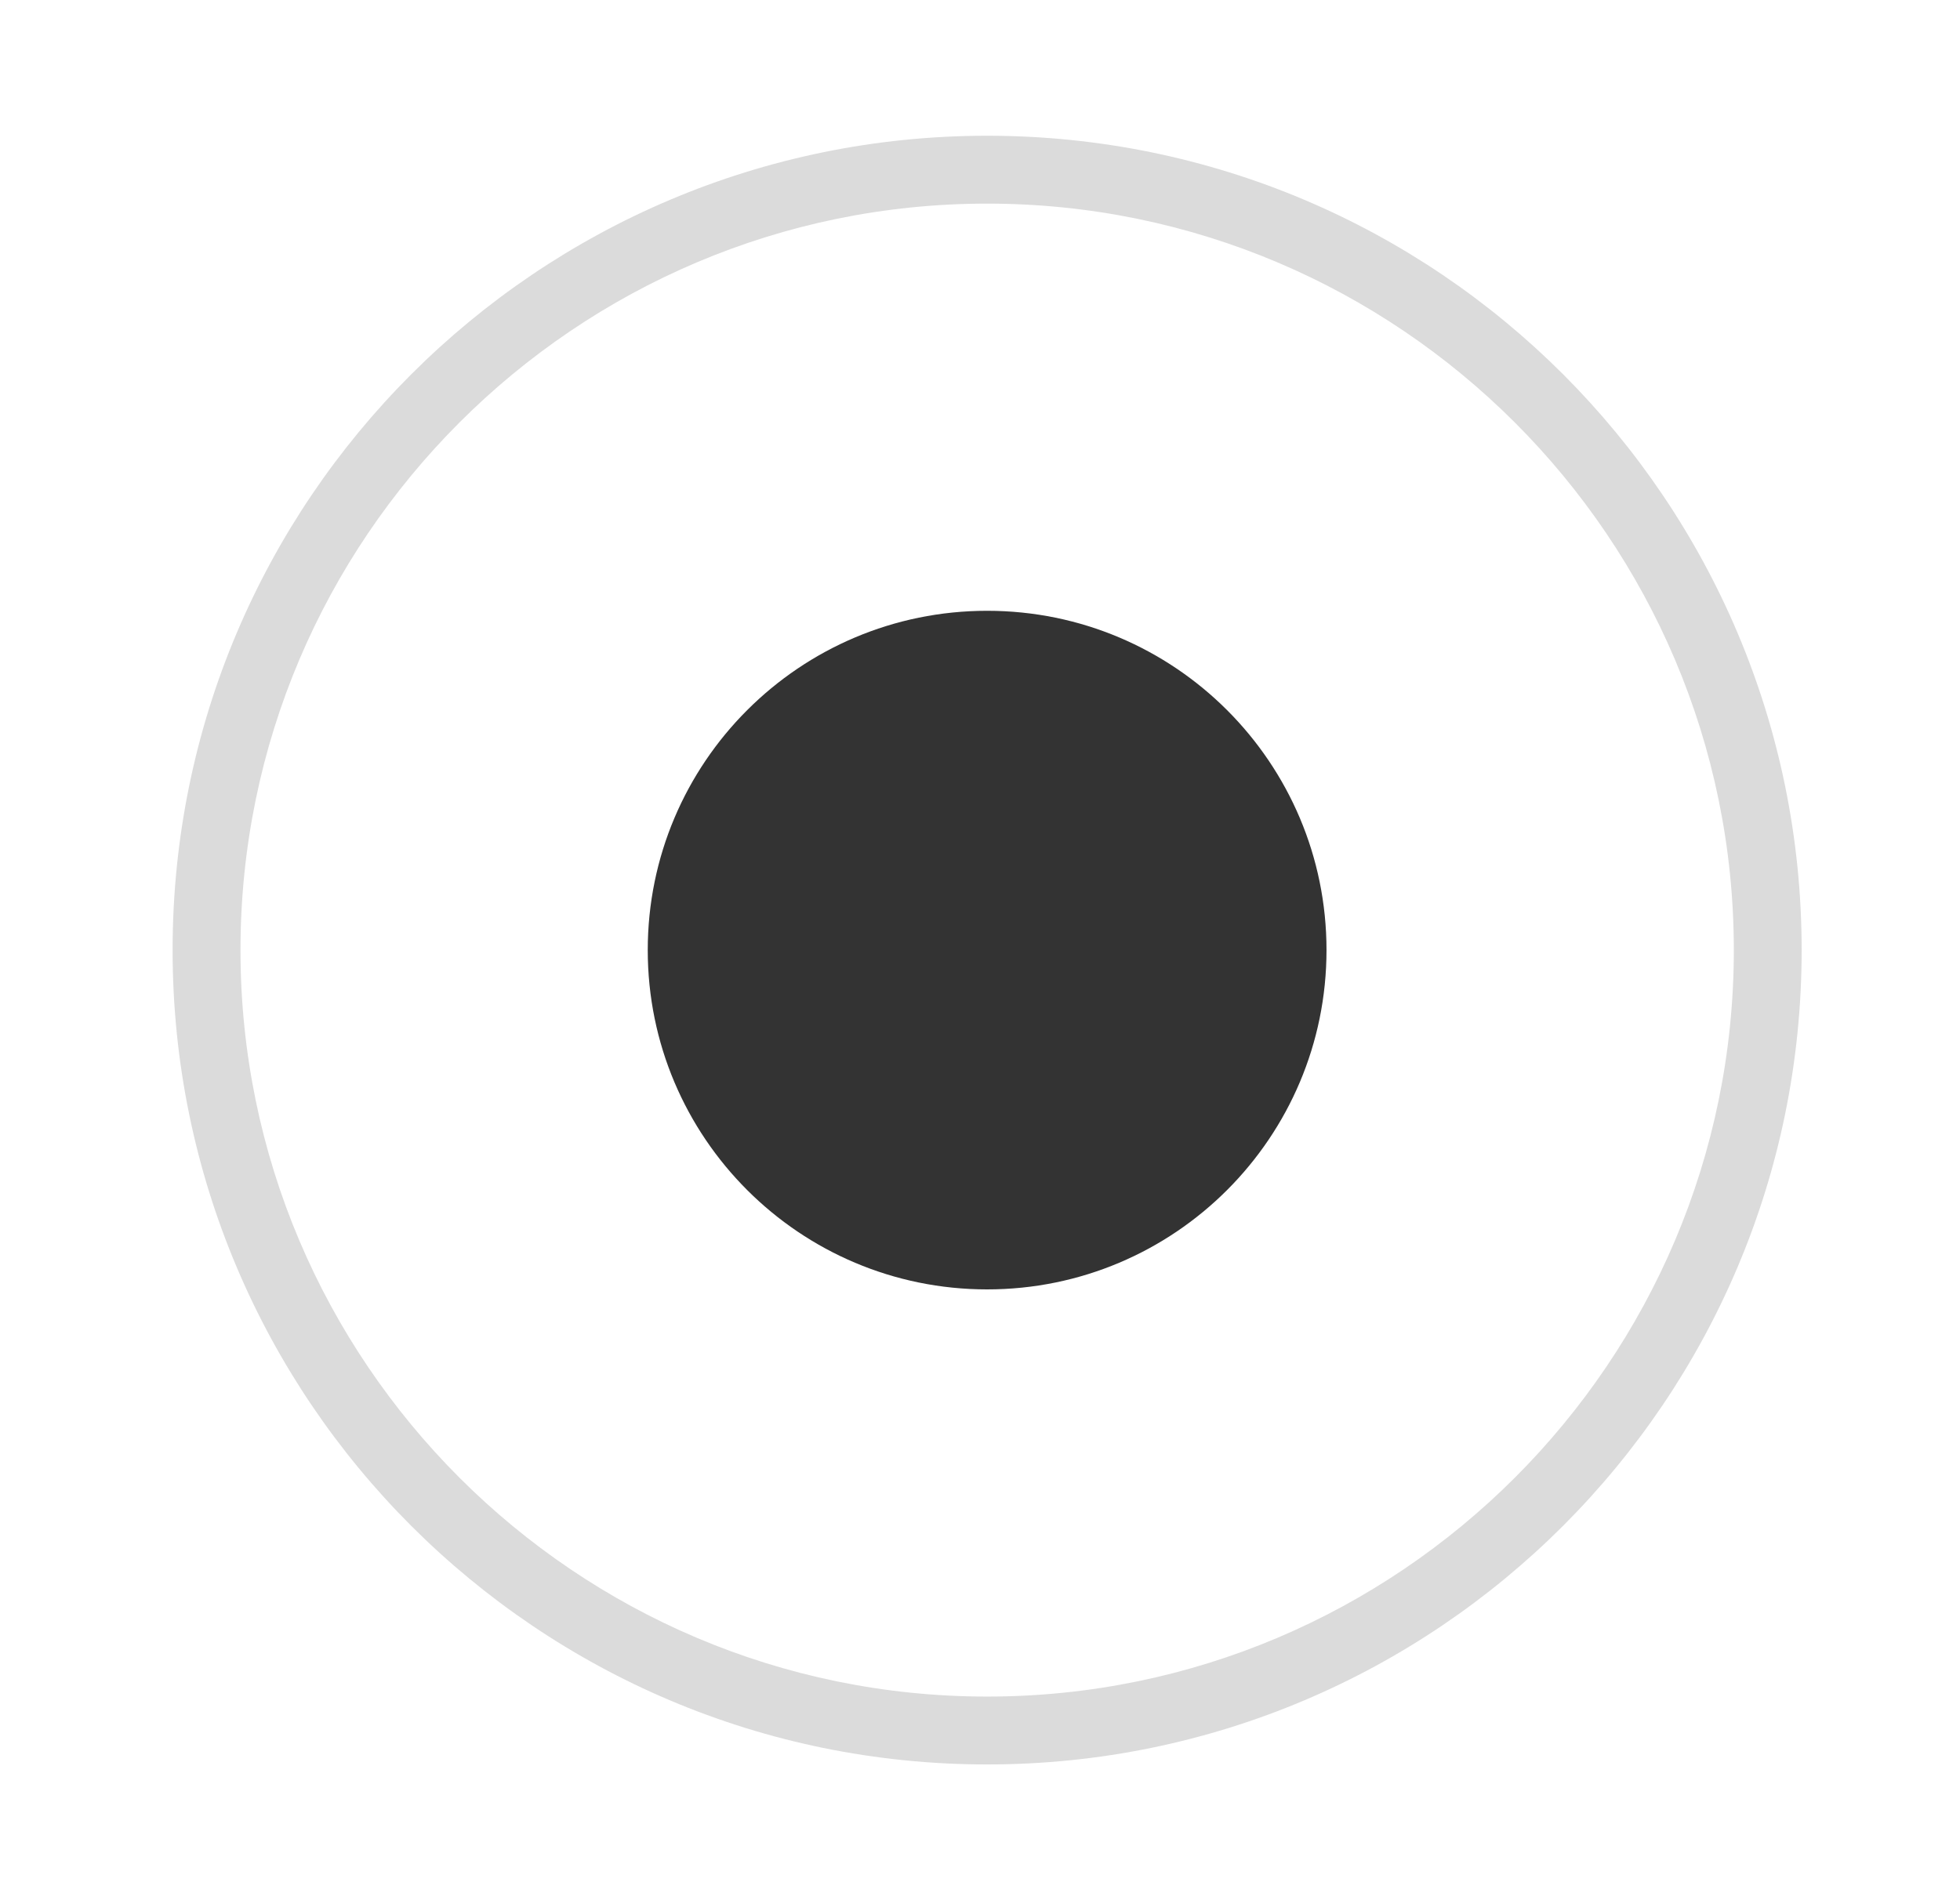 <svg width="33" height="32" viewBox="0 0 33 32" fill="none" xmlns="http://www.w3.org/2000/svg">
<path d="M16.62 21.714C19.776 21.714 22.334 19.156 22.334 16C22.334 12.844 19.776 10.286 16.62 10.286C13.464 10.286 10.906 12.844 10.906 16C10.906 19.156 13.464 21.714 16.62 21.714Z" fill="#333333"/>
<path d="M16.62 3.429C23.552 3.429 29.192 9.069 29.192 16C29.192 22.931 23.552 28.571 16.62 28.571C9.689 28.571 4.049 22.931 4.049 16C4.049 9.069 9.689 3.429 16.62 3.429ZM16.62 2.286C9.049 2.286 2.906 8.429 2.906 16C2.906 23.571 9.049 29.714 16.62 29.714C24.192 29.714 30.334 23.571 30.334 16C30.334 8.429 24.197 2.286 16.62 2.286Z" fill="#DBDBDB"/>
</svg>
